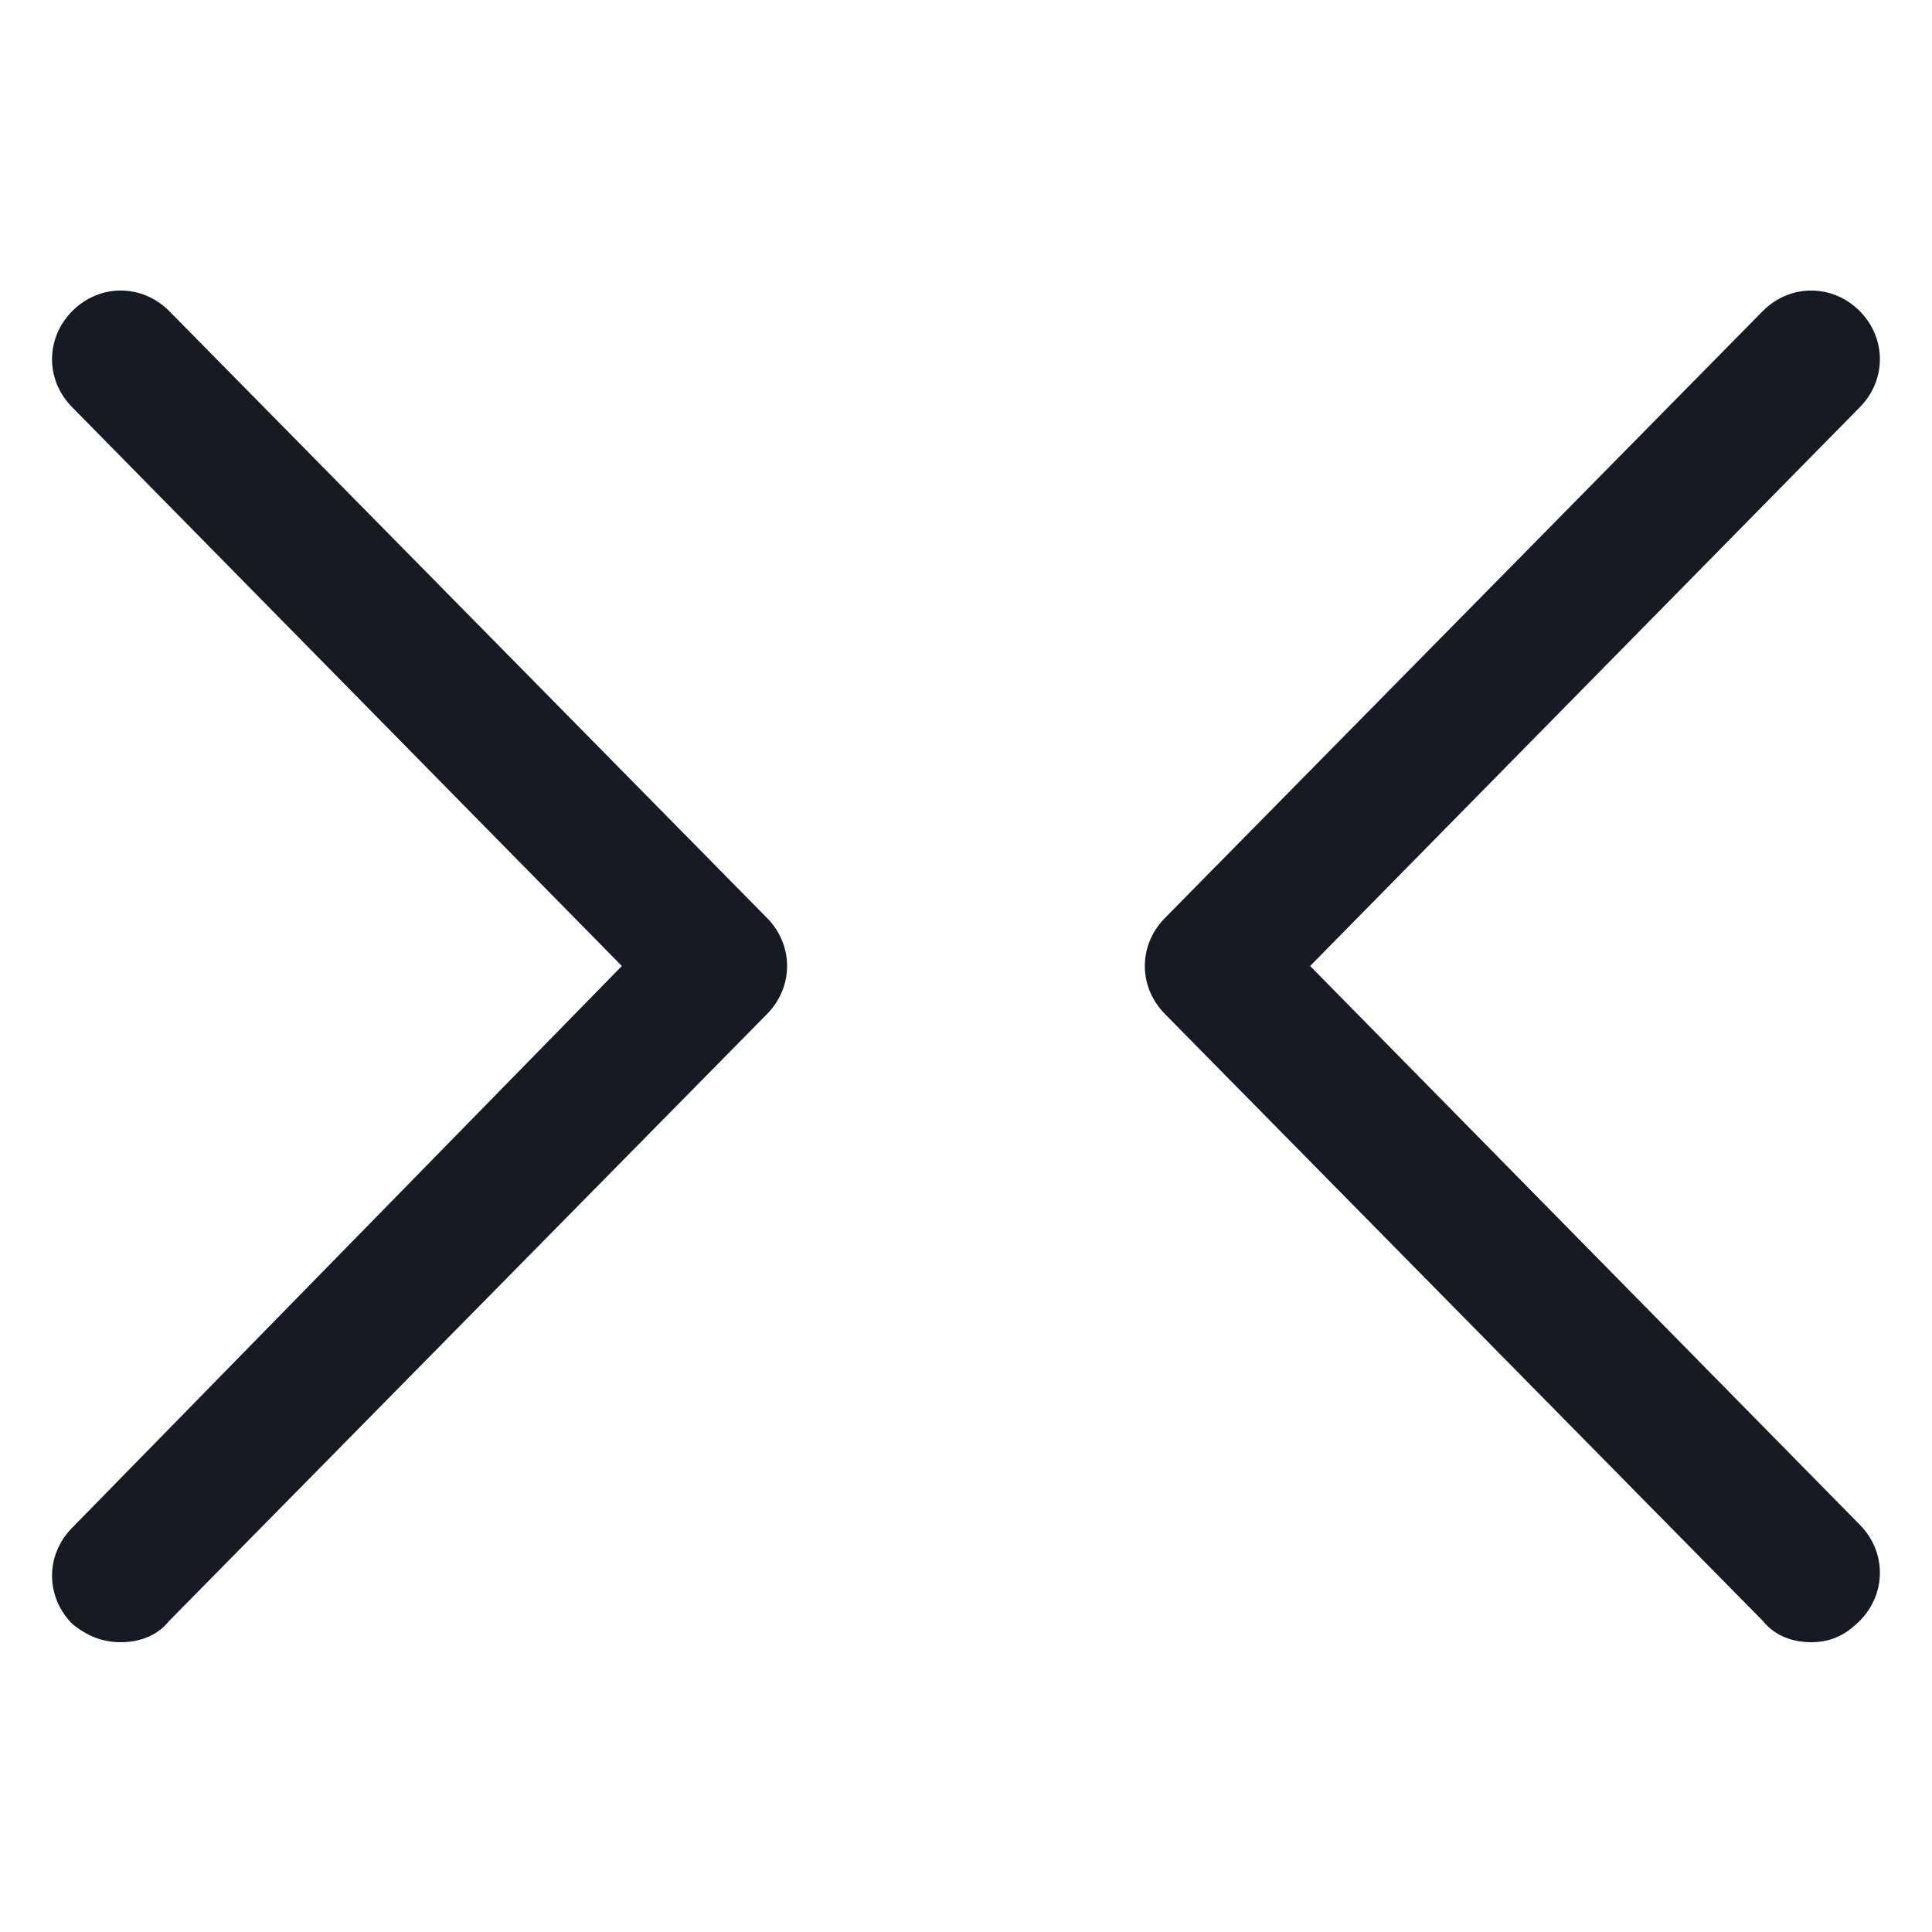<svg width="24" height="24" viewBox="0 0 24 24" fill="none" xmlns="http://www.w3.org/2000/svg">
<path d="M22.5 20.4C22.275 20.4 22.05 20.325 21.9 20.137L14.475 12.6C14.137 12.262 14.137 11.738 14.475 11.4L21.9 3.862C22.237 3.525 22.762 3.525 23.1 3.862C23.437 4.2 23.437 4.725 23.1 5.062L16.275 12L23.1 18.938C23.437 19.275 23.437 19.8 23.1 20.137C22.912 20.325 22.725 20.4 22.5 20.4Z" fill="#161A23"/>
<path d="M1.5 20.4C1.275 20.4 1.087 20.325 0.9 20.175C0.562 19.837 0.562 19.312 0.9 18.975L7.725 12L0.9 5.062C0.562 4.725 0.562 4.2 0.9 3.862C1.237 3.525 1.762 3.525 2.1 3.862L9.525 11.4C9.862 11.738 9.862 12.262 9.525 12.6L2.1 20.137C1.95 20.325 1.725 20.4 1.5 20.4Z" fill="#161A23"/>
</svg>
